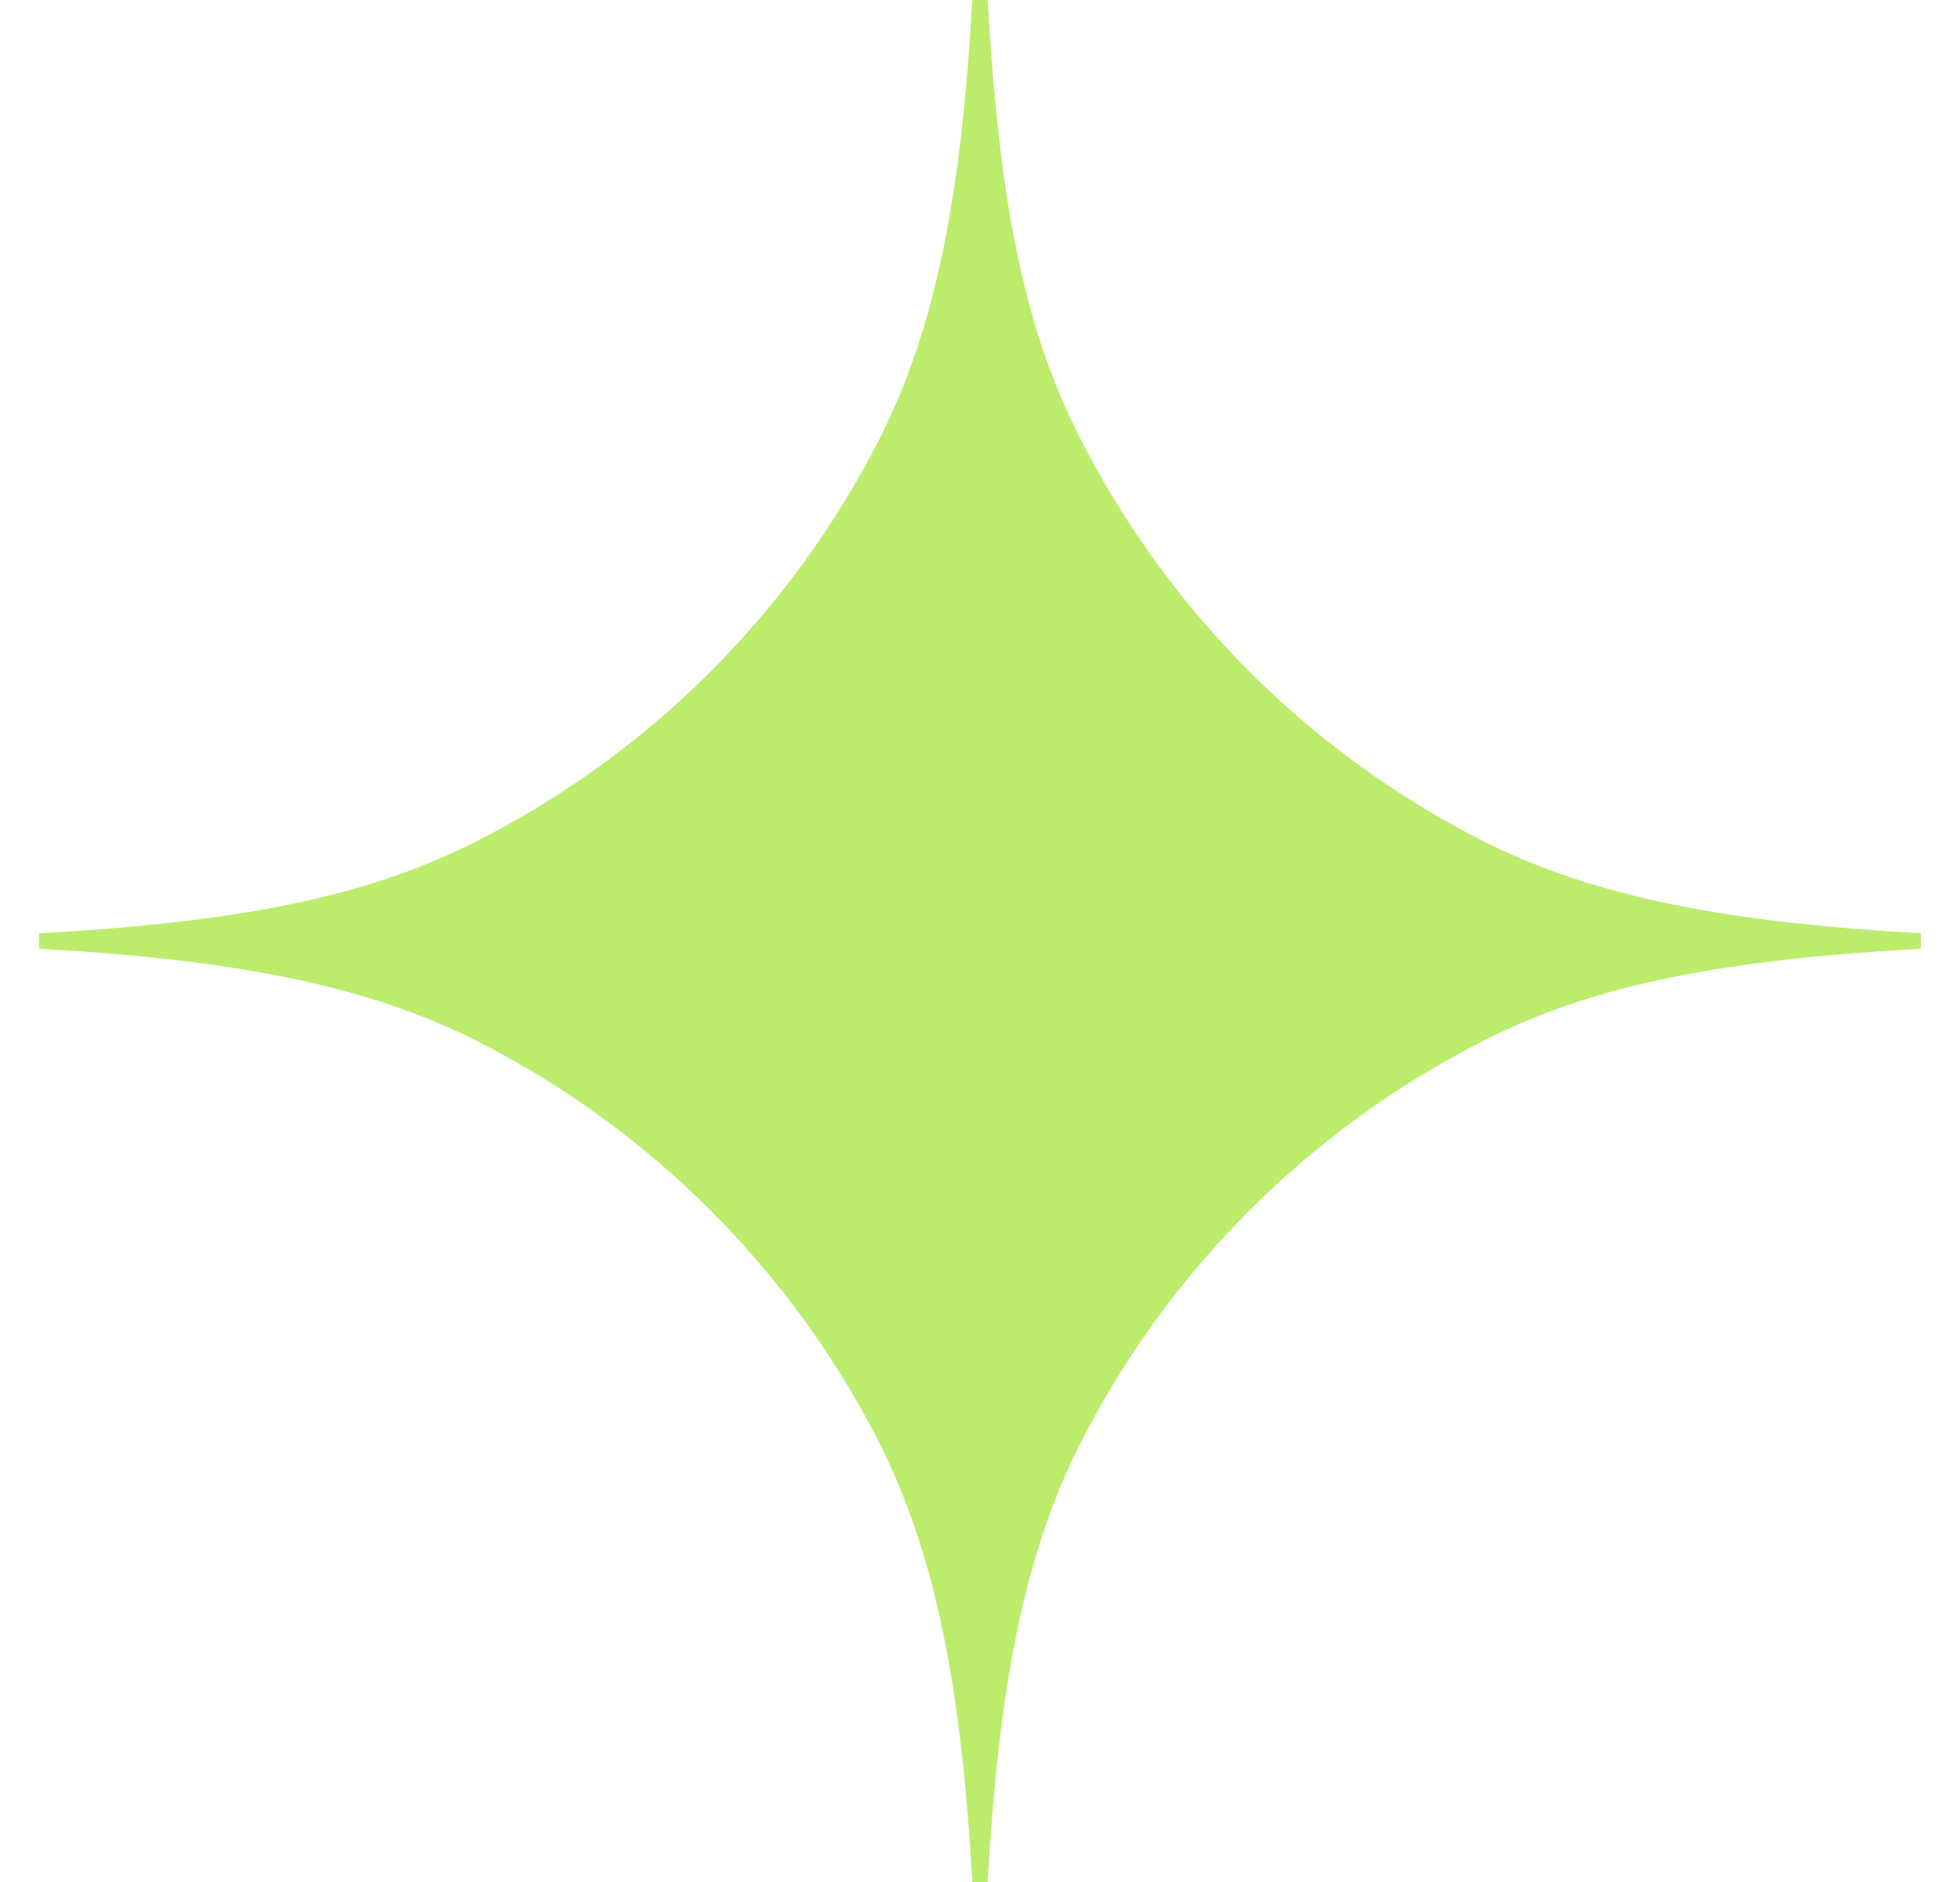 <svg xmlns="http://www.w3.org/2000/svg" width="25" height="24" viewBox="0 0 25 24" fill="none">
<path d="M6.096 13.281C4.658 12.552 2.943 12.236 0.5 12.098C0.5 12.059 0.5 12.039 0.5 12C0.5 11.961 0.5 11.941 0.5 11.902C2.943 11.764 4.638 11.468 6.096 10.719C8.303 9.596 10.096 7.803 11.219 5.596C11.948 4.158 12.264 2.443 12.402 -1.05769e-06C12.441 -1.05424e-06 12.461 -1.05252e-06 12.5 -1.04907e-06C12.539 -1.04563e-06 12.559 -1.04391e-06 12.598 -1.04046e-06C12.736 2.443 13.032 4.138 13.781 5.596C14.904 7.803 16.697 9.596 18.904 10.719C20.342 11.448 22.057 11.764 24.5 11.902C24.5 11.941 24.5 11.961 24.5 12C24.5 12.039 24.5 12.059 24.5 12.098C22.057 12.236 20.362 12.532 18.904 13.281C16.697 14.404 14.904 16.197 13.781 18.404C13.052 19.842 12.736 21.557 12.598 24C12.559 24 12.539 24 12.5 24C12.461 24 12.441 24 12.402 24C12.264 21.557 11.948 19.862 11.219 18.404C10.096 16.197 8.303 14.404 6.096 13.281Z" fill="#BBEC6C"/>
</svg>